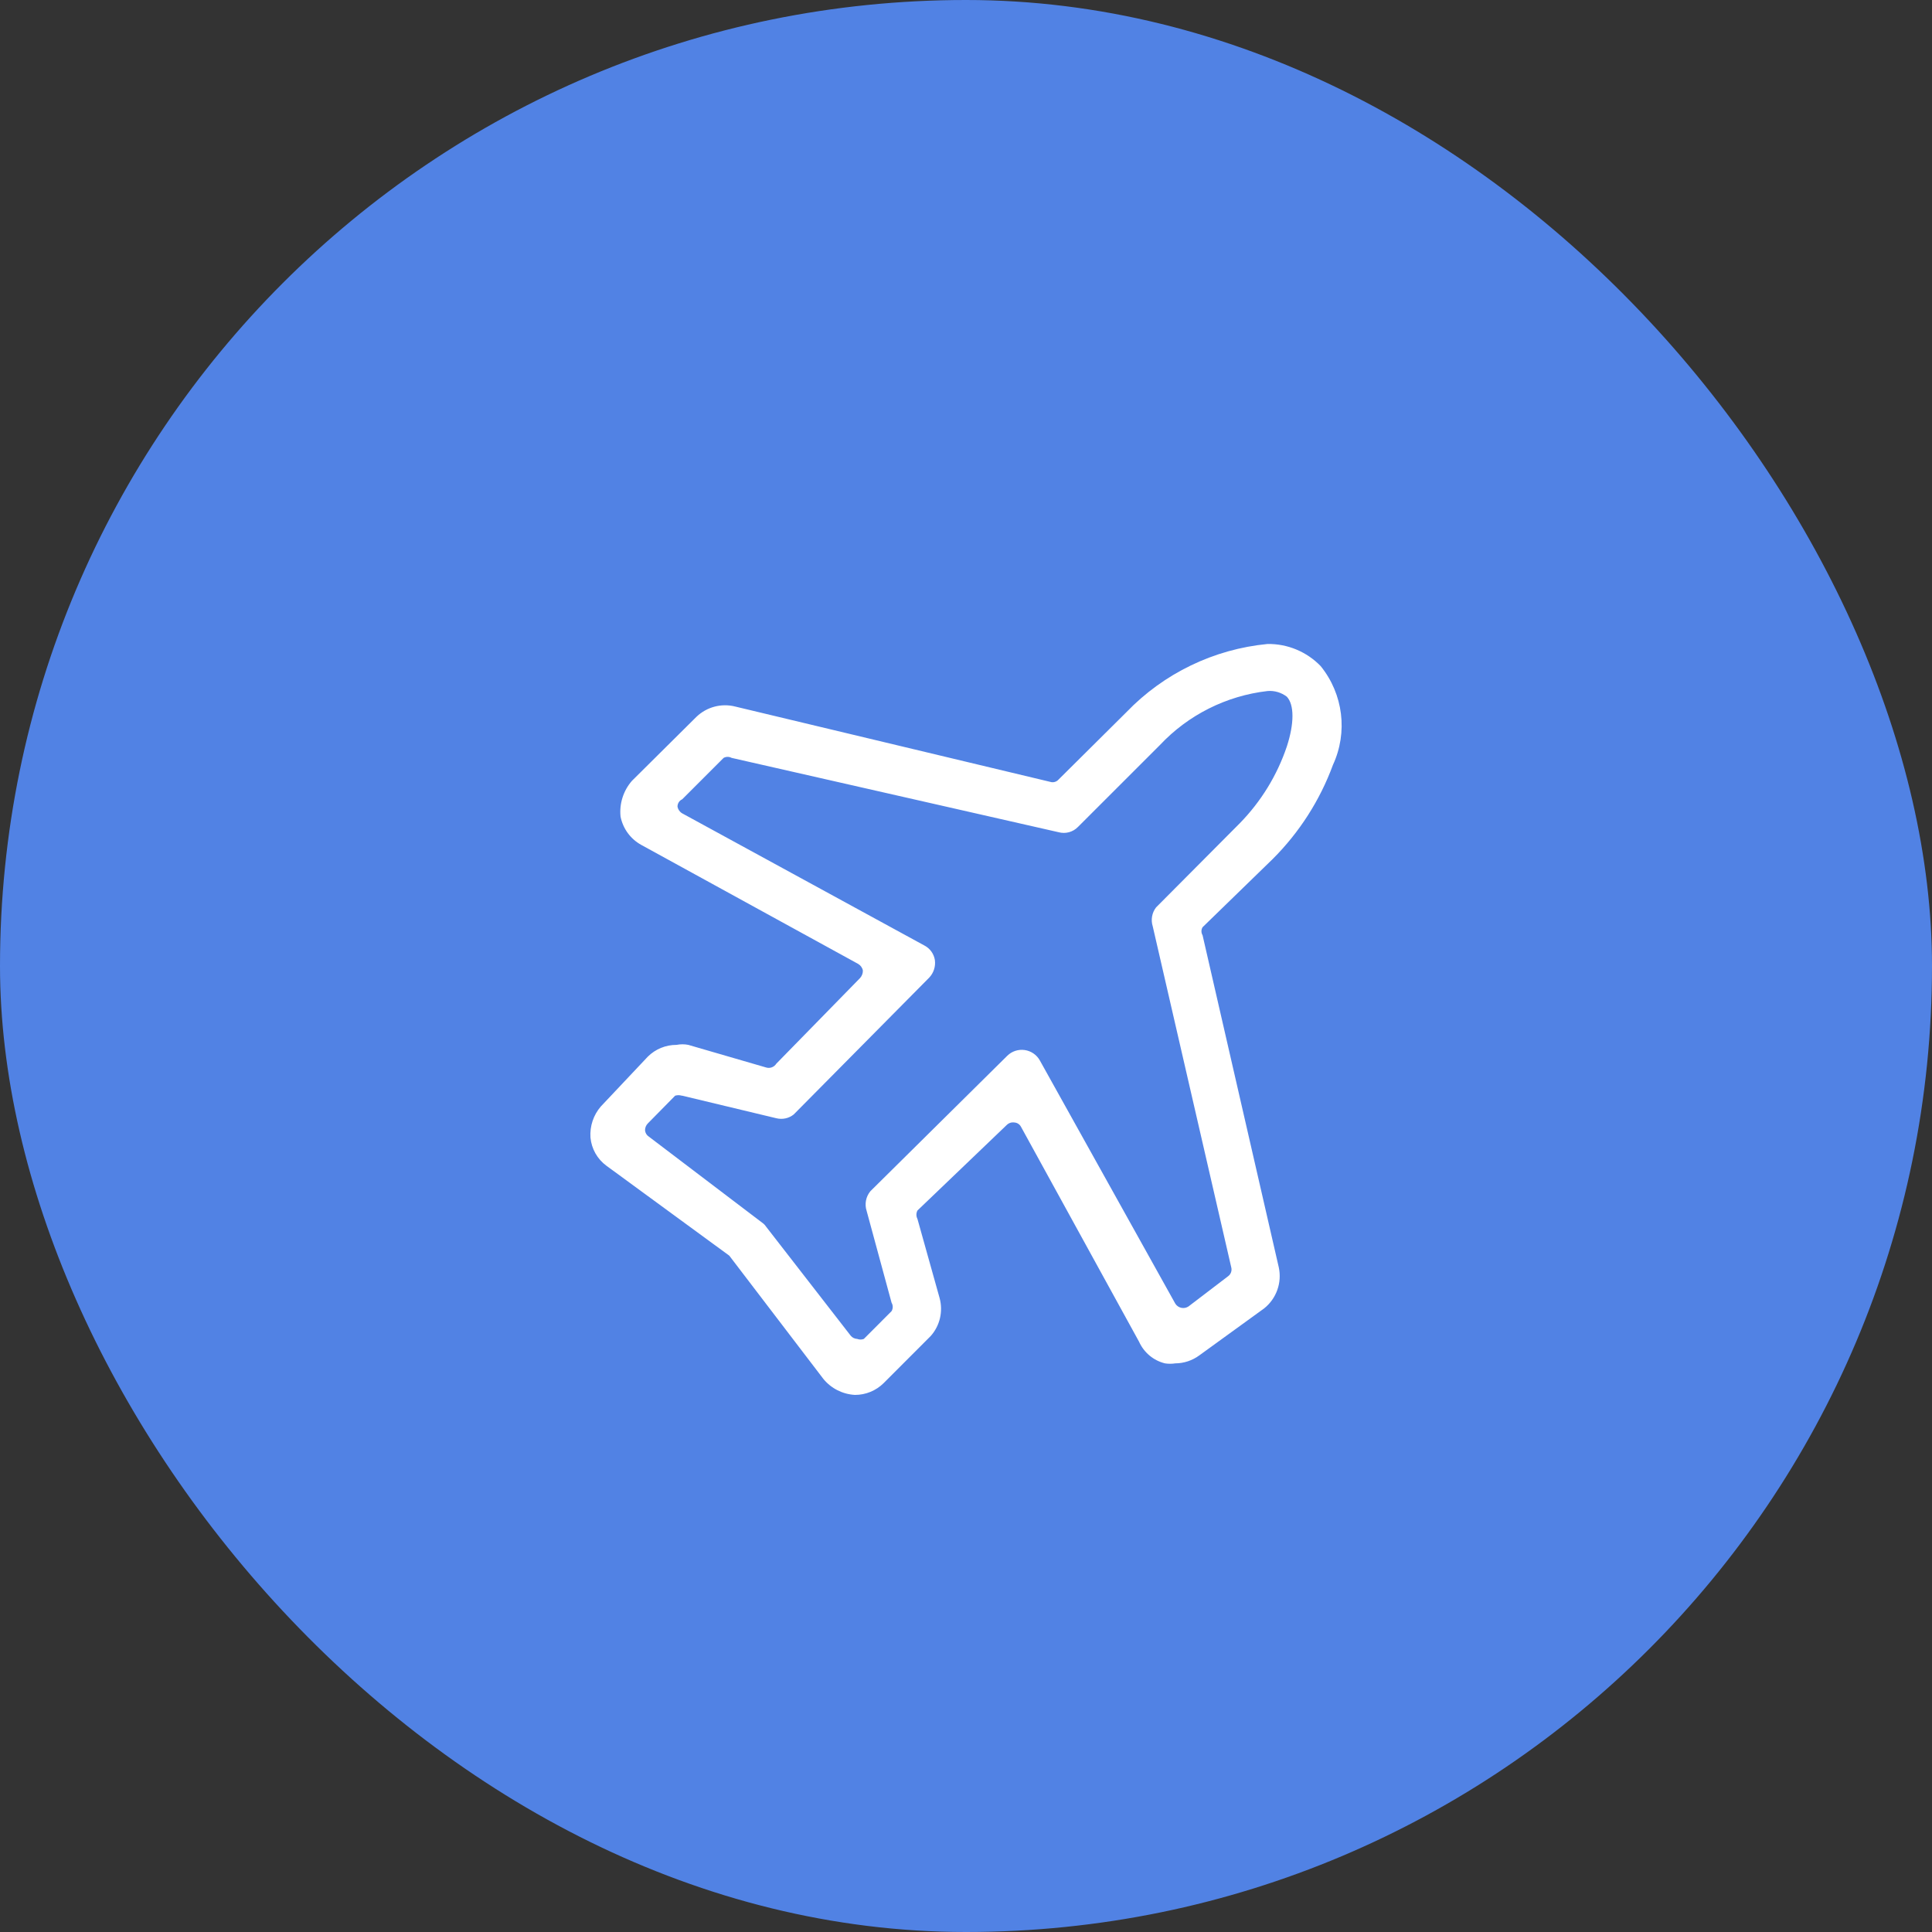 <?xml version="1.0" encoding="UTF-8"?>
<svg width="40px" height="40px" viewBox="0 0 40 40" version="1.1" xmlns="http://www.w3.org/2000/svg" xmlns:xlink="http://www.w3.org/1999/xlink">
    <rect x="0" y="0" width="40" height="40" fill="#333333" stroke="none"/>
    <!-- Generator: Sketch 52.2 (67145) - http://www.bohemiancoding.com/sketch -->
    <title>分组 32</title>
    <desc>Created with Sketch.</desc>
    <g id="页面-1" stroke="none" stroke-width="1" fill="none" fill-rule="evenodd">
        <g id="分组-19" transform="translate(-43, -22)">
            <g id="分组-18" transform="translate(43, 22)">
                <g id="分组-17">
                    <g id="分组-32">
                        <rect id="矩形" fill="#5182E4" x="0" y="0" width="40" height="40" rx="20"></rect>
                        <g id="事务中心_出差" transform="translate(12.222, 13.333)" fill="#FFFFFF" fill-rule="nonzero">
                            <path d="M14.128,4.452 C14.68,3.901 15.106,3.236 15.375,2.504 C15.687,1.829 15.589,1.036 15.121,0.458 C14.833,0.16 14.435,-0.006 14.021,0 C12.909,0.107 11.872,0.608 11.098,1.413 L9.695,2.806 C9.652,2.855 9.583,2.875 9.52,2.854 L3.003,1.296 C2.715,1.222 2.409,1.303 2.195,1.51 L0.86,2.835 C0.683,3.039 0.598,3.307 0.626,3.575 C0.676,3.824 0.833,4.038 1.055,4.16 L5.546,6.624 C5.596,6.654 5.632,6.703 5.643,6.761 C5.644,6.818 5.623,6.874 5.585,6.916 L3.851,8.689 C3.806,8.761 3.717,8.794 3.636,8.767 L2.029,8.3 C1.949,8.284 1.866,8.284 1.786,8.3 C1.563,8.299 1.349,8.386 1.191,8.543 L0.217,9.576 C0.064,9.753 -0.013,9.984 0.003,10.219 C0.025,10.452 0.145,10.665 0.334,10.803 L2.877,12.664 L4.825,15.216 C4.986,15.413 5.223,15.533 5.478,15.547 C5.7,15.548 5.914,15.46 6.072,15.304 L7.046,14.329 C7.238,14.115 7.307,13.818 7.231,13.54 L6.773,11.904 C6.744,11.849 6.744,11.783 6.773,11.729 L8.624,9.956 C8.666,9.916 8.723,9.898 8.78,9.907 C8.837,9.91 8.889,9.944 8.916,9.995 L11.361,14.446 C11.462,14.67 11.659,14.835 11.897,14.894 C11.968,14.905 12.04,14.905 12.111,14.894 C12.29,14.893 12.464,14.835 12.608,14.729 L13.952,13.755 C14.205,13.552 14.322,13.224 14.254,12.907 L12.676,6.03 C12.645,5.979 12.645,5.915 12.676,5.864 L14.128,4.452 Z M5.721,11.738 L6.237,13.638 C6.269,13.692 6.269,13.759 6.237,13.813 L5.663,14.388 C5.619,14.405 5.57,14.405 5.526,14.388 C5.473,14.386 5.423,14.361 5.39,14.32 L3.636,12.06 C3.616,12.029 3.589,12.003 3.559,11.982 L1.211,10.199 C1.167,10.171 1.139,10.124 1.133,10.073 C1.131,10.018 1.152,9.965 1.191,9.926 L1.756,9.352 C1.801,9.338 1.848,9.338 1.893,9.352 L1.903,9.352 L3.851,9.819 C3.977,9.85 4.11,9.822 4.211,9.741 L7.017,6.907 C7.108,6.81 7.151,6.678 7.134,6.546 C7.114,6.417 7.035,6.305 6.919,6.244 L1.903,3.507 C1.852,3.478 1.817,3.428 1.805,3.371 C1.803,3.304 1.842,3.242 1.903,3.215 L2.76,2.358 C2.812,2.33 2.874,2.33 2.925,2.358 L9.695,3.897 C9.838,3.936 9.991,3.895 10.095,3.789 L11.79,2.095 C12.377,1.469 13.168,1.072 14.021,0.974 C14.164,0.962 14.306,1.004 14.42,1.091 C14.576,1.257 14.576,1.646 14.42,2.124 C14.219,2.72 13.886,3.262 13.446,3.712 L11.712,5.455 C11.627,5.566 11.602,5.712 11.644,5.845 L13.27,12.907 C13.288,12.977 13.261,13.05 13.202,13.092 L12.384,13.716 C12.34,13.745 12.287,13.755 12.235,13.744 C12.184,13.733 12.139,13.702 12.111,13.657 L9.306,8.621 C9.241,8.505 9.125,8.426 8.994,8.407 C8.862,8.388 8.729,8.431 8.634,8.524 L5.799,11.329 C5.704,11.443 5.675,11.598 5.721,11.738 Z" id="形状"></path>
                        </g>
                    </g>
                </g>
            </g>
        </g>
    </g>
</svg>